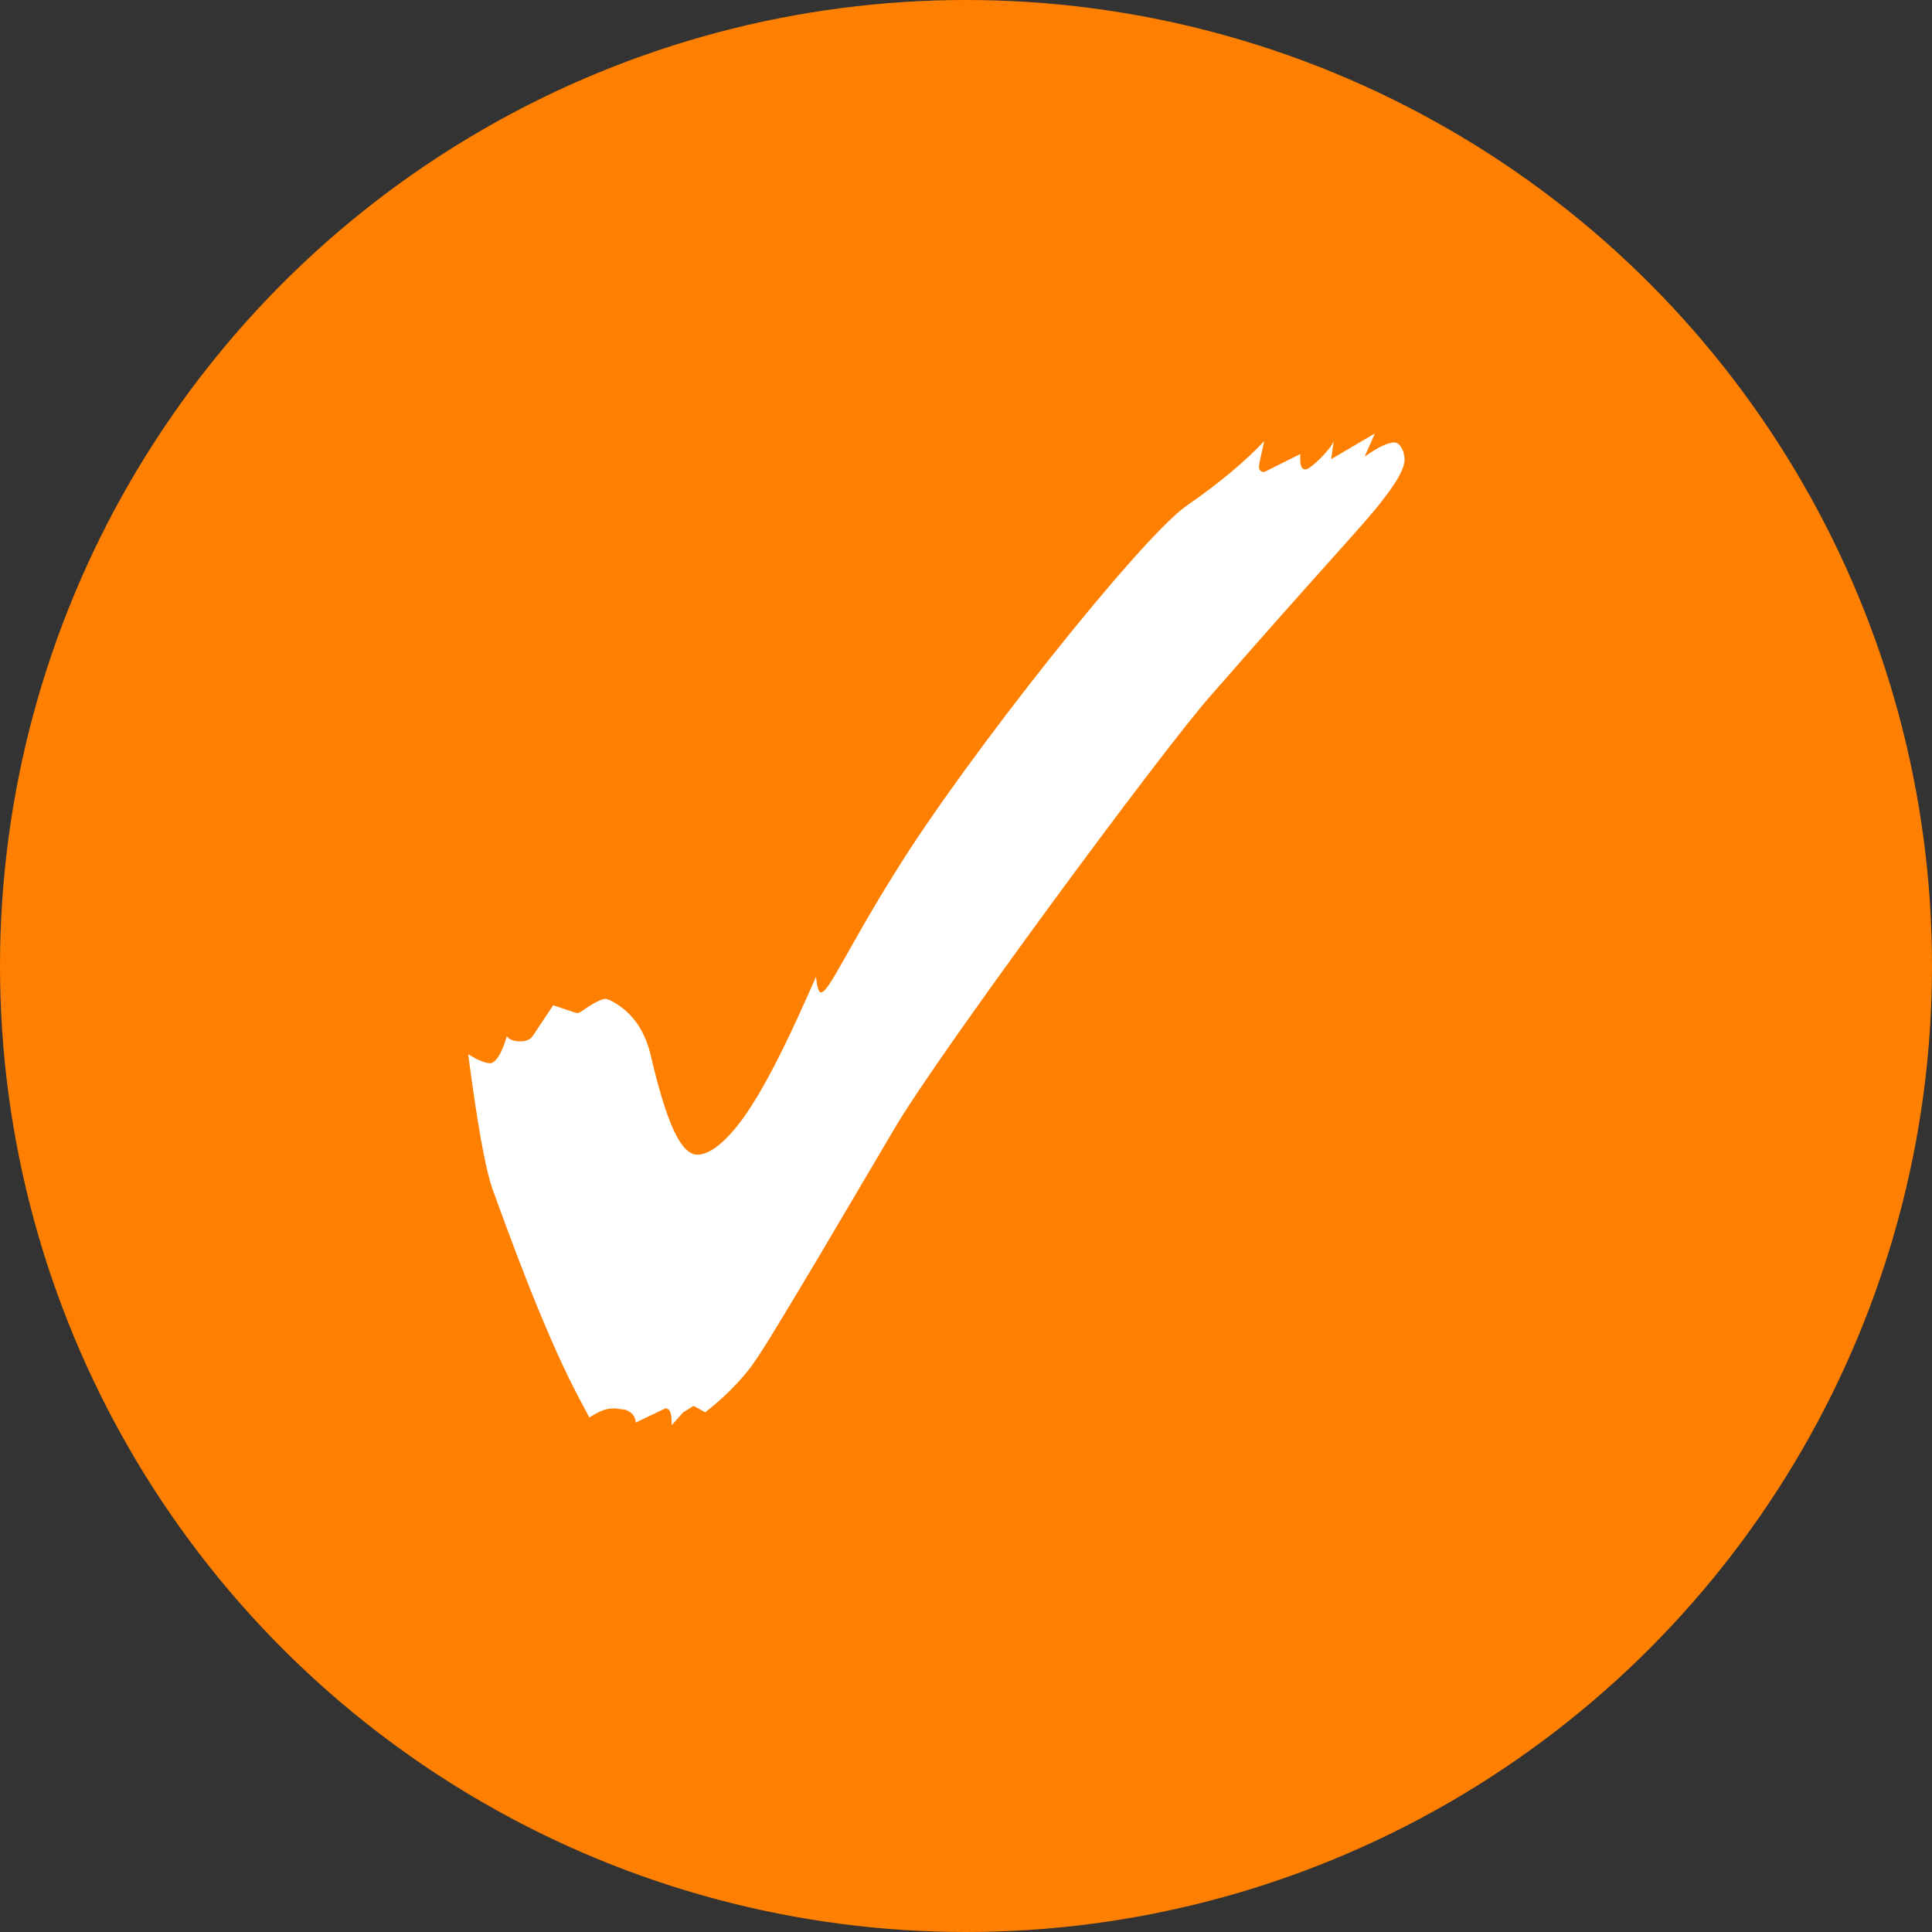 <svg width="48" height="48" viewBox="0 0 48 48" fill="none" xmlns="http://www.w3.org/2000/svg">
<rect x="0" y="0" width="48" height="48" fill="#333333" stroke="none"/>
<circle cx="24" cy="24" r="24" fill="#FF8000"/>
<path d="M16.688 35.408C16.688 35.12 16.656 34.992 16.528 34.992L15.792 35.344C15.792 35.184 15.696 35.088 15.536 35.024L15.28 34.992C15.056 34.992 14.96 35.024 14.64 35.216C14.544 35.024 14.416 34.8 14.32 34.608C13.488 33.008 12.624 30.608 12.24 29.552C12.048 29.008 11.856 27.888 11.632 26.192C11.888 26.352 12.08 26.416 12.176 26.416C12.304 26.416 12.464 26.192 12.592 25.744C12.656 25.84 12.784 25.872 12.944 25.872C13.04 25.872 13.168 25.84 13.232 25.744L13.744 24.976L14.32 25.168H14.352C14.416 25.168 14.512 25.072 14.672 24.976C14.832 24.88 14.96 24.816 15.056 24.816L15.152 24.848C15.664 25.104 16.016 25.552 16.176 26.256C16.56 27.888 16.912 28.688 17.328 28.688C17.68 28.688 18.16 28.272 18.672 27.472C19.184 26.672 19.696 25.584 20.272 24.272C20.304 24.528 20.336 24.656 20.4 24.656C20.592 24.656 21.072 23.536 22.256 21.648C24.016 18.8 28.368 13.328 29.488 12.56C30.32 11.984 30.96 11.44 31.408 10.96C31.344 11.28 31.28 11.504 31.28 11.6C31.28 11.696 31.344 11.728 31.408 11.728L32.304 11.28V11.408C32.304 11.568 32.336 11.664 32.432 11.664C32.56 11.664 33.072 11.152 33.136 10.96L33.072 11.408L34.16 10.768L33.904 11.344C34.224 11.12 34.48 10.992 34.64 10.992C34.8 10.992 34.896 11.248 34.896 11.408C34.896 11.664 34.672 12.016 34.32 12.464C33.936 12.976 32.976 13.968 30.096 17.264C28.848 18.672 23.312 26.192 22.256 27.984L20.272 31.344C19.408 32.784 18.864 33.712 18.576 34.064C18.288 34.416 17.936 34.768 17.52 35.088L17.232 34.928L16.976 35.088L16.688 35.408Z" fill="white"/>
</svg>
